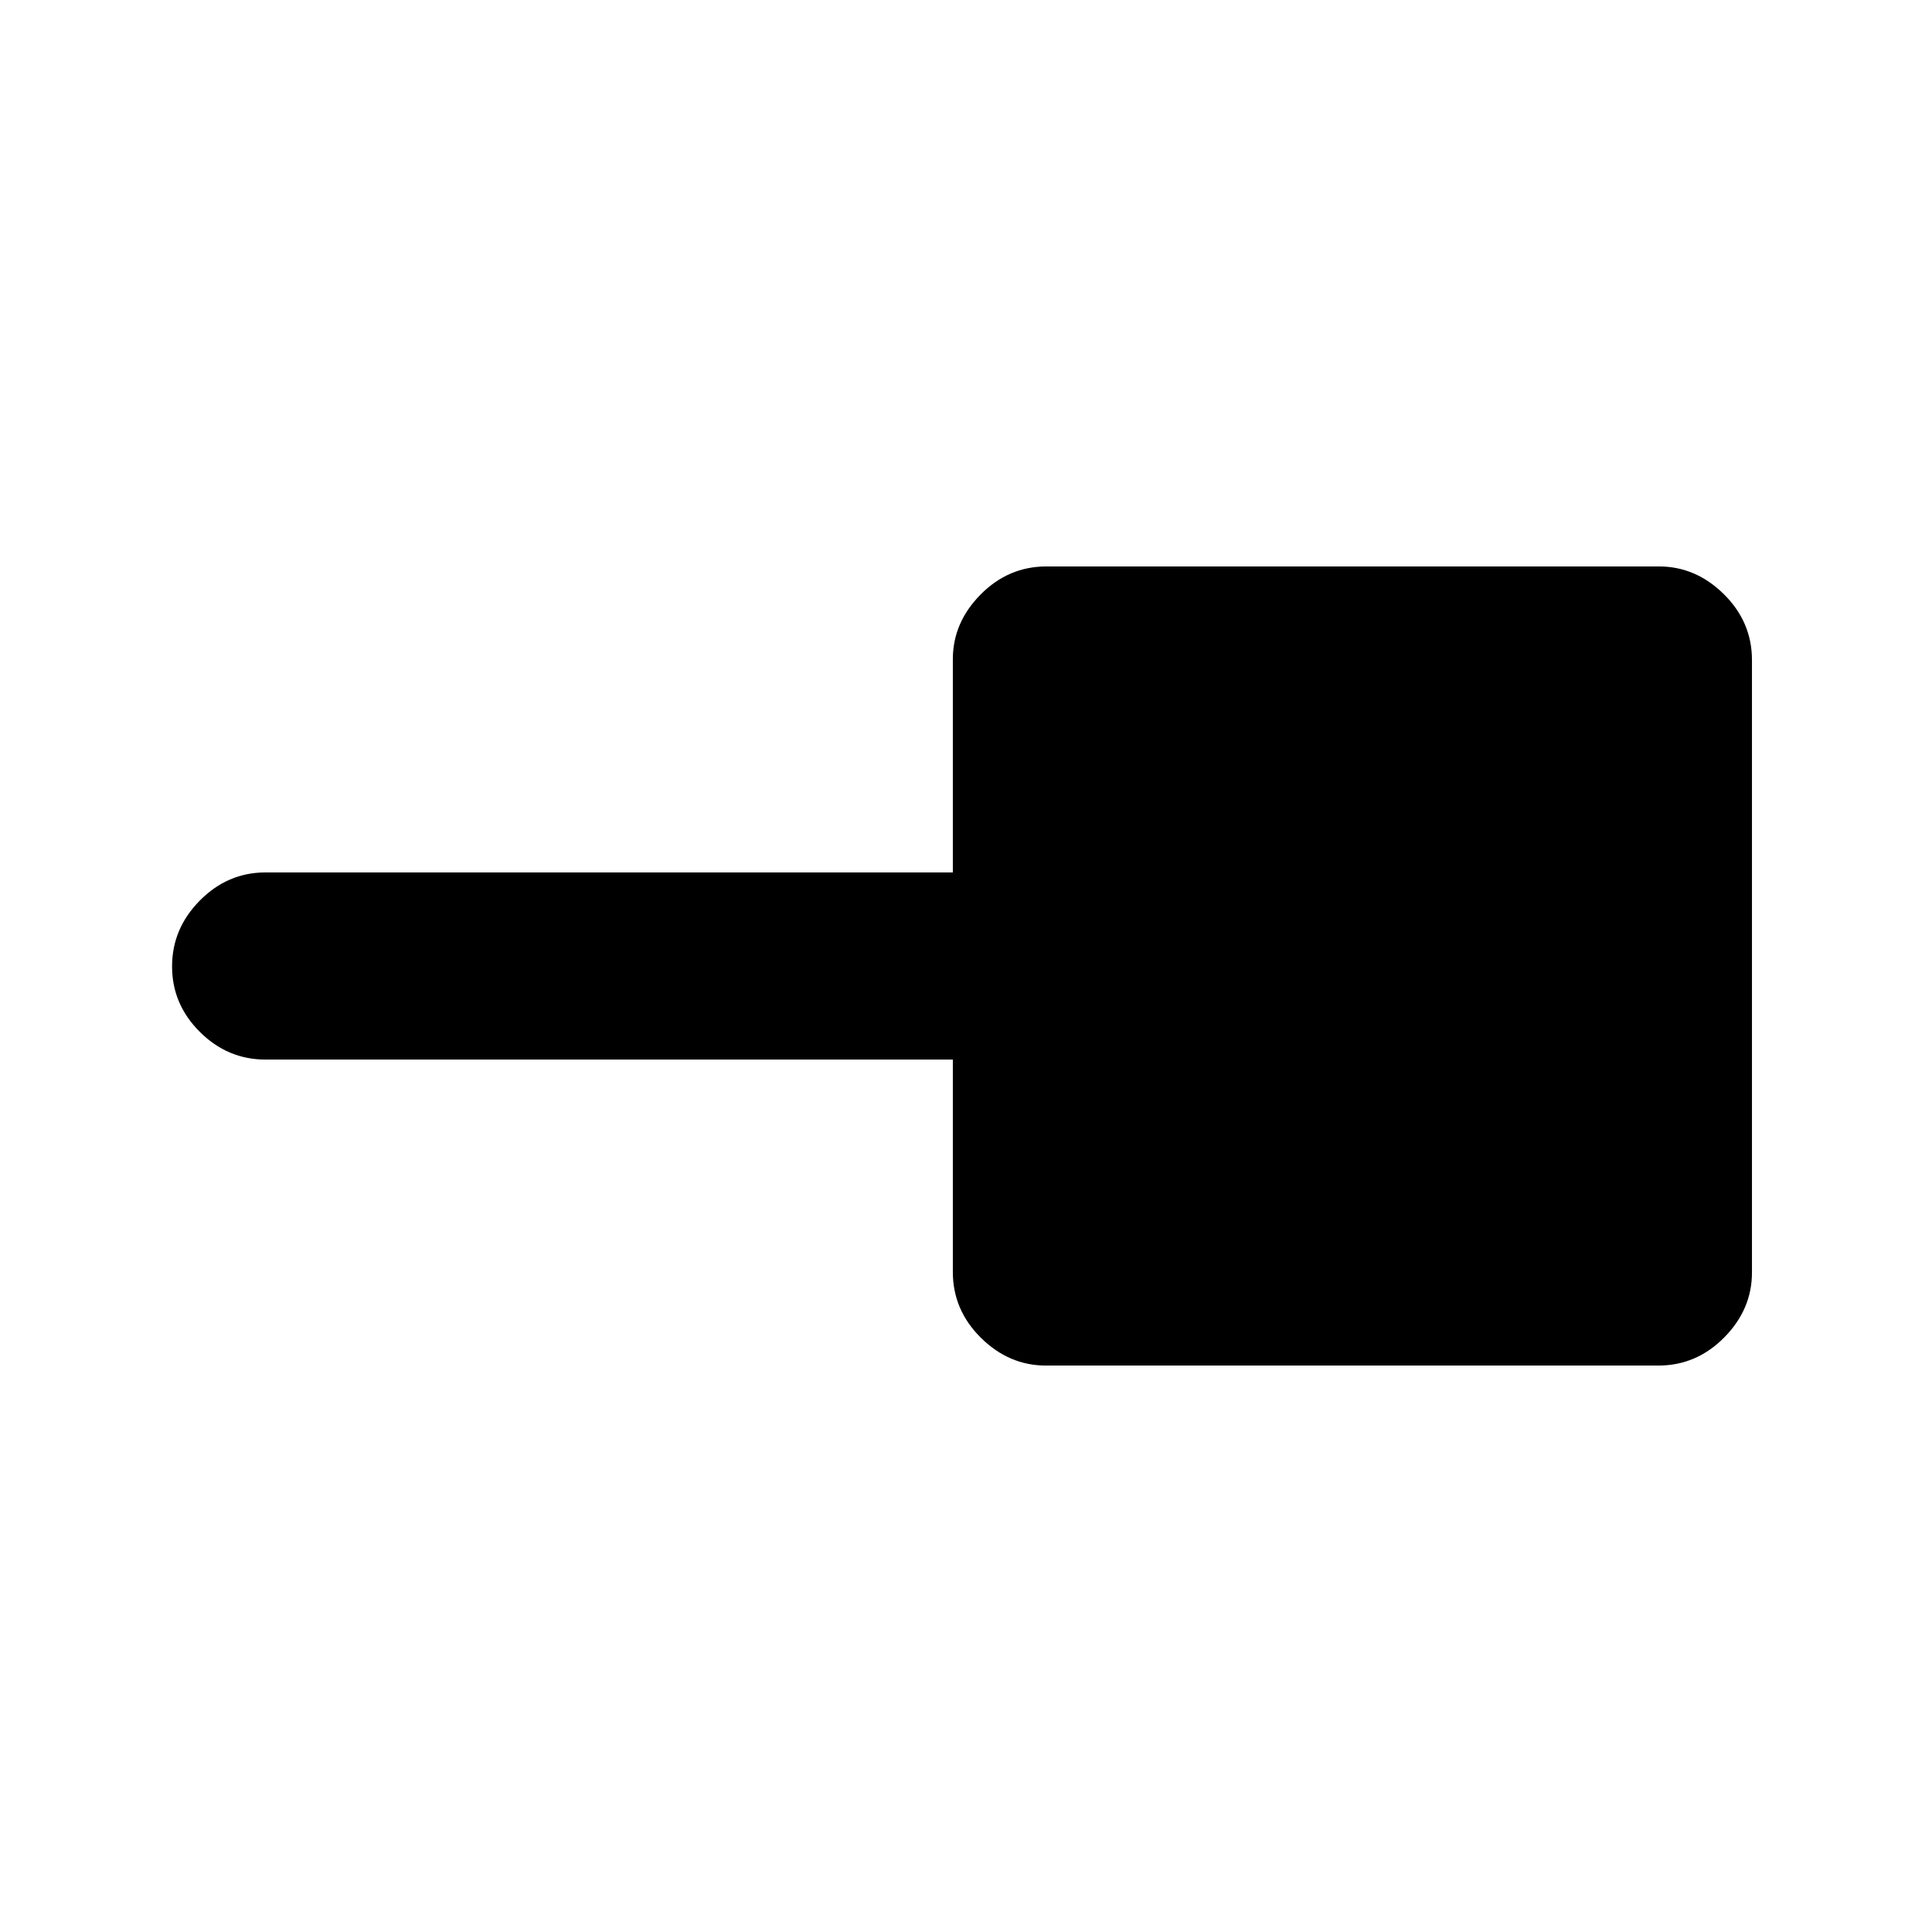 <svg xmlns="http://www.w3.org/2000/svg" height="20" viewBox="0 -960 960 960" width="20"><path d="M519.7-281.46q-18.33 0-32.29-13.8-13.95-13.81-13.95-32.7V-433.5H132q-18.89 0-32.69-13.75-13.81-13.74-13.81-32.54 0-18.8 13.81-32.75 13.8-13.96 32.69-13.96h341.46v-105.93q0-18.2 13.8-32.16 13.81-13.95 32.7-13.95H824.3q18.33 0 32.29 13.8 13.95 13.81 13.95 32.7v304.34q0 18.33-13.8 32.29-13.81 13.95-32.7 13.95H519.7Z"/></svg>